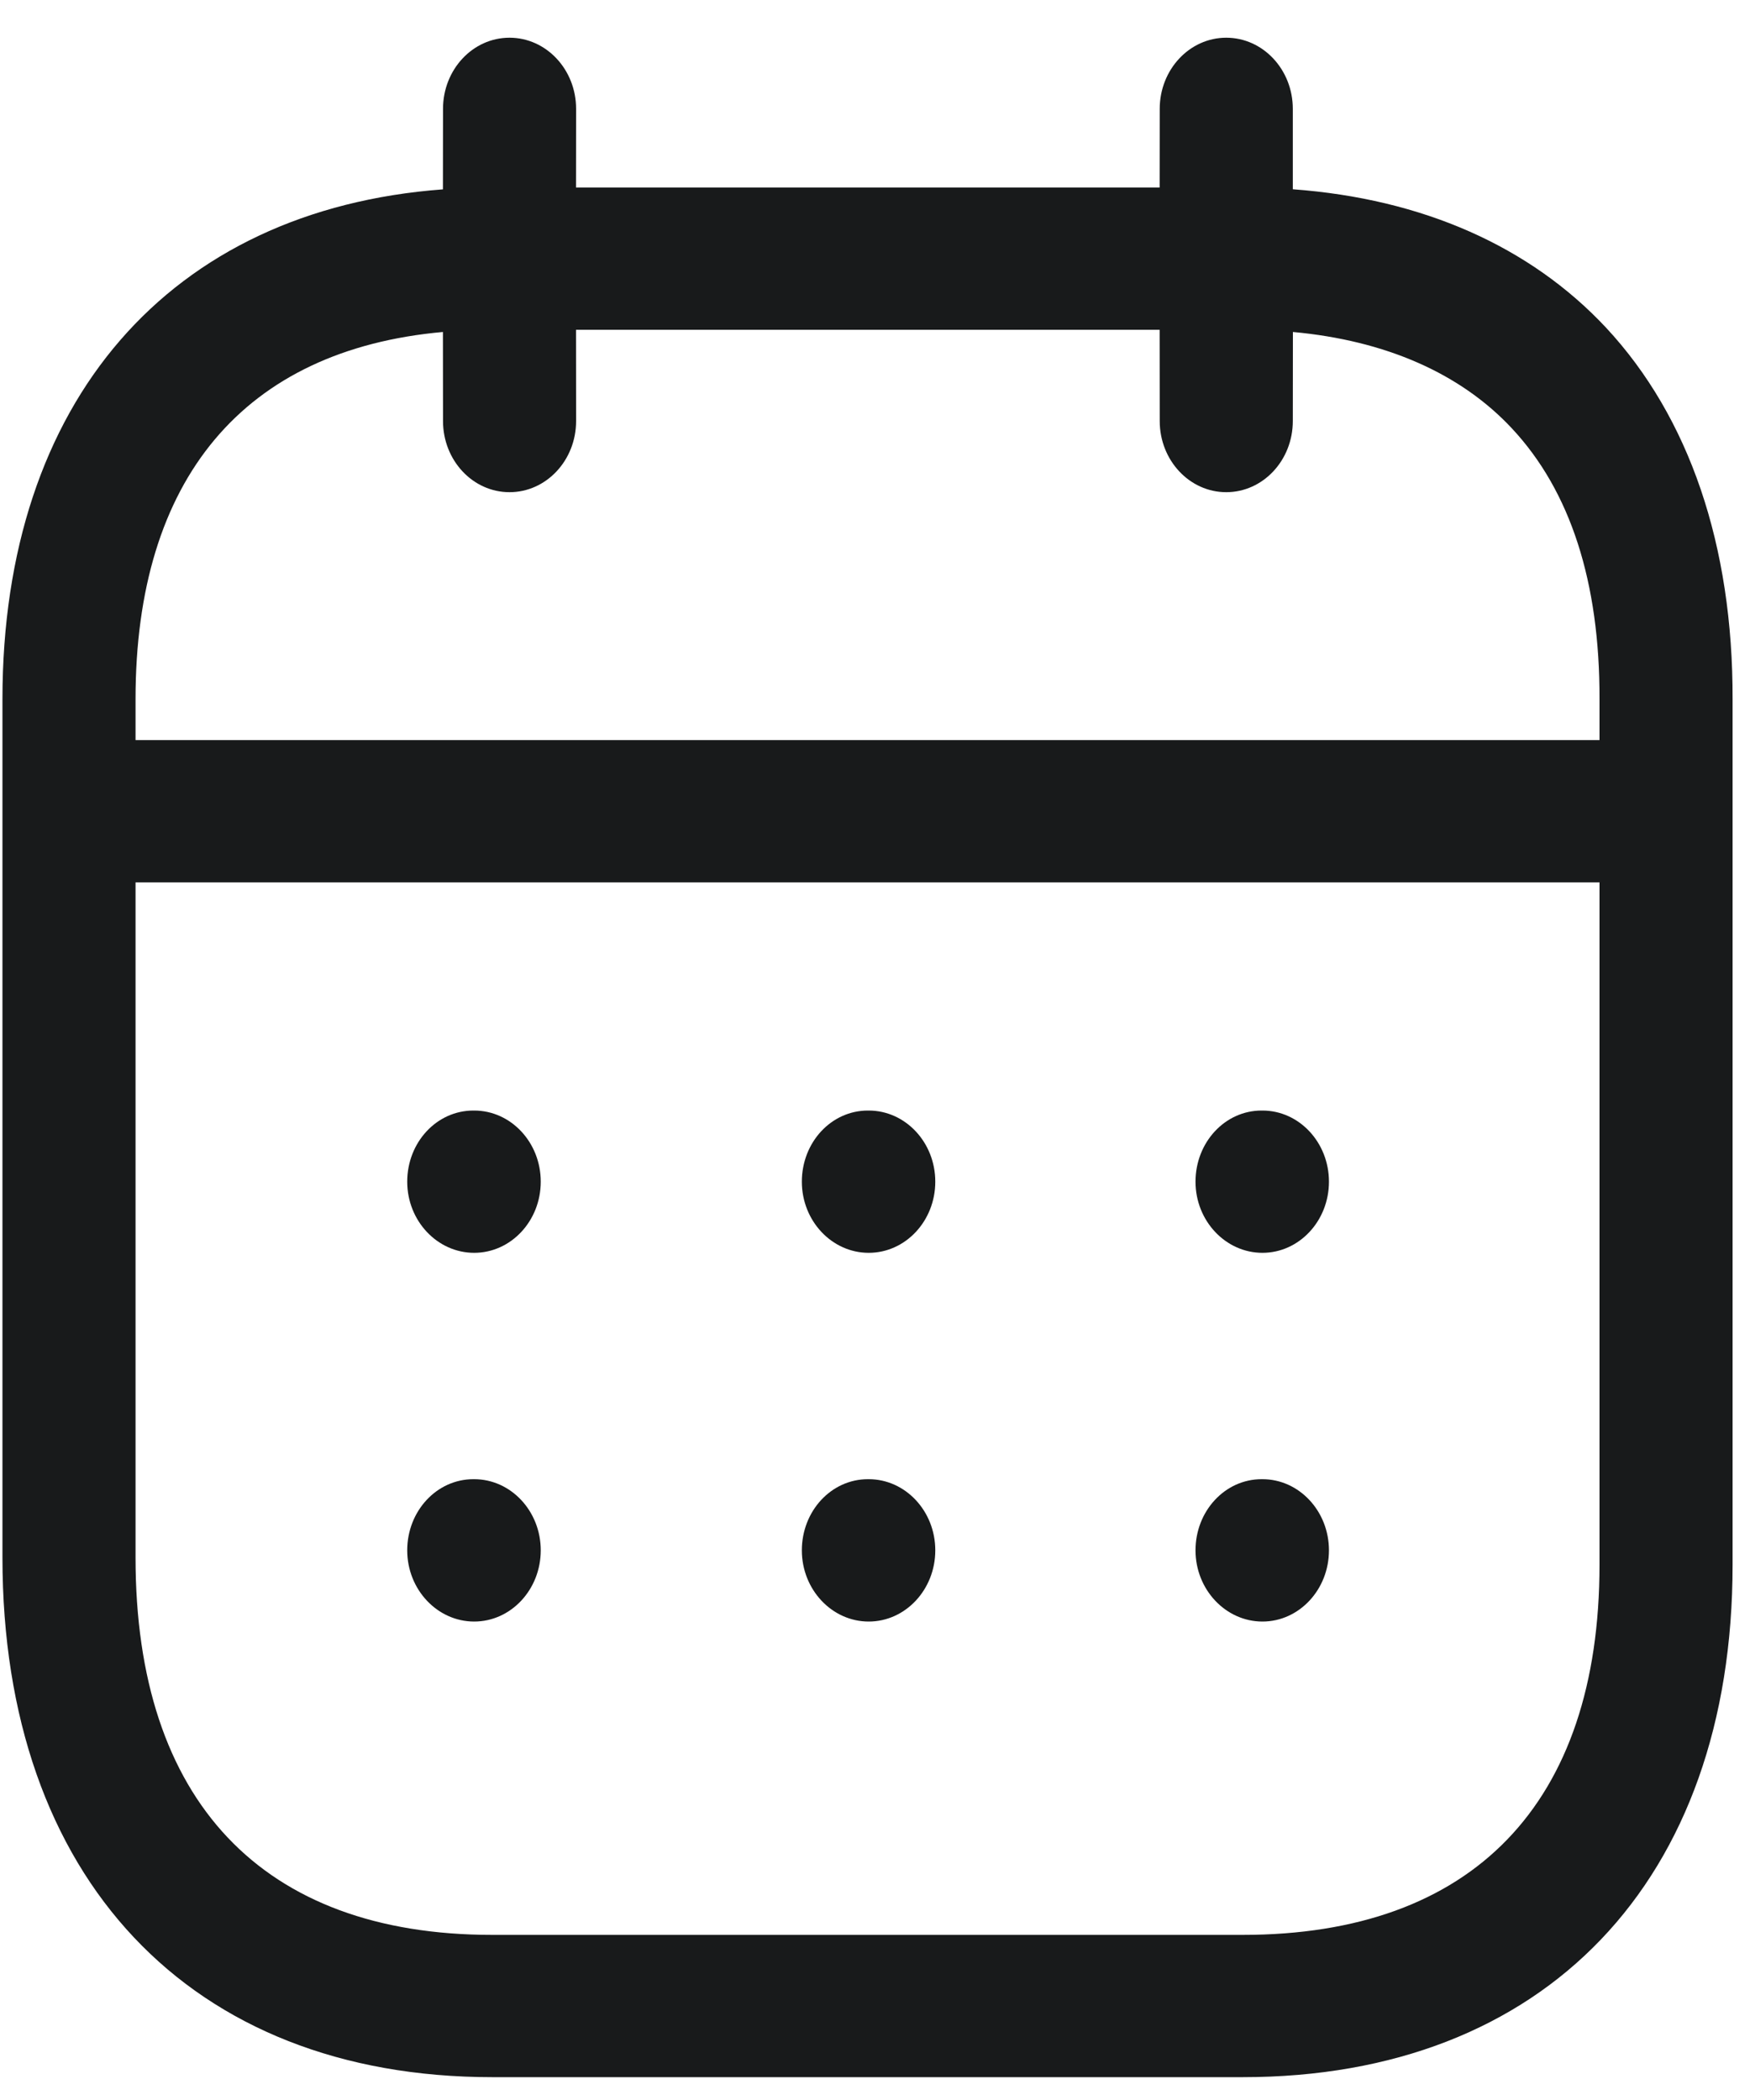<svg width="20" height="24" viewBox="0 0 20 24" fill="none" xmlns="http://www.w3.org/2000/svg">
<g id="Iconly/Light-Outline/Calendar">
<g id="Calendar">
<path id="Combined-Shape" fill-rule="evenodd" clip-rule="evenodd" d="M14.014 0.431C14.434 0.431 14.775 0.795 14.775 1.244L14.775 2.163C16.256 2.272 17.485 2.814 18.356 3.746C19.306 4.767 19.806 6.233 19.801 7.993V17.883C19.801 21.495 17.655 23.739 14.202 23.739H5.626C2.173 23.739 0.028 21.464 0.028 17.801V7.991C0.028 4.584 1.941 2.397 5.062 2.164L5.063 1.244C5.063 0.795 5.403 0.431 5.823 0.431C6.243 0.431 6.584 0.795 6.584 1.244L6.583 2.143H13.253L13.254 1.244C13.254 0.795 13.595 0.431 14.014 0.431ZM18.28 10.084H1.549V17.801C1.549 20.582 2.997 22.113 5.626 22.113H14.202C16.832 22.113 18.28 20.611 18.28 17.883L18.28 10.084ZM14.428 16.905C14.847 16.905 15.188 17.27 15.188 17.718C15.188 18.167 14.847 18.532 14.428 18.532C14.008 18.532 13.663 18.167 13.663 17.718C13.663 17.27 13.999 16.905 14.418 16.905H14.428ZM9.928 16.905C10.348 16.905 10.689 17.27 10.689 17.718C10.689 18.167 10.348 18.532 9.928 18.532C9.508 18.532 9.164 18.167 9.164 17.718C9.164 17.27 9.499 16.905 9.919 16.905H9.928ZM5.419 16.905C5.839 16.905 6.18 17.27 6.18 17.718C6.18 18.167 5.839 18.532 5.419 18.532C4.999 18.532 4.654 18.167 4.654 17.718C4.654 17.27 4.99 16.905 5.41 16.905H5.419ZM14.428 12.692C14.847 12.692 15.188 13.056 15.188 13.505C15.188 13.954 14.847 14.318 14.428 14.318C14.008 14.318 13.663 13.954 13.663 13.505C13.663 13.056 13.999 12.692 14.418 12.692H14.428ZM9.928 12.692C10.348 12.692 10.689 13.056 10.689 13.505C10.689 13.954 10.348 14.318 9.928 14.318C9.508 14.318 9.164 13.954 9.164 13.505C9.164 13.056 9.499 12.692 9.919 12.692H9.928ZM5.419 12.692C5.839 12.692 6.18 13.056 6.18 13.505C6.18 13.954 5.839 14.318 5.419 14.318C4.999 14.318 4.654 13.954 4.654 13.505C4.654 13.056 4.99 12.692 5.41 12.692H5.419ZM13.253 3.769H6.583L6.584 4.812C6.584 5.261 6.243 5.625 5.823 5.625C5.403 5.625 5.063 5.261 5.063 4.812L5.062 3.794C2.79 3.998 1.549 5.47 1.549 7.991V8.458H18.28L18.28 7.991C18.284 6.652 17.947 5.611 17.279 4.896C16.692 4.267 15.835 3.891 14.776 3.794L14.775 4.812C14.775 5.261 14.434 5.625 14.014 5.625C13.595 5.625 13.254 5.261 13.254 4.812L13.253 3.769Z" fill="#181A1B"/>
</g>
</g>
</svg>
